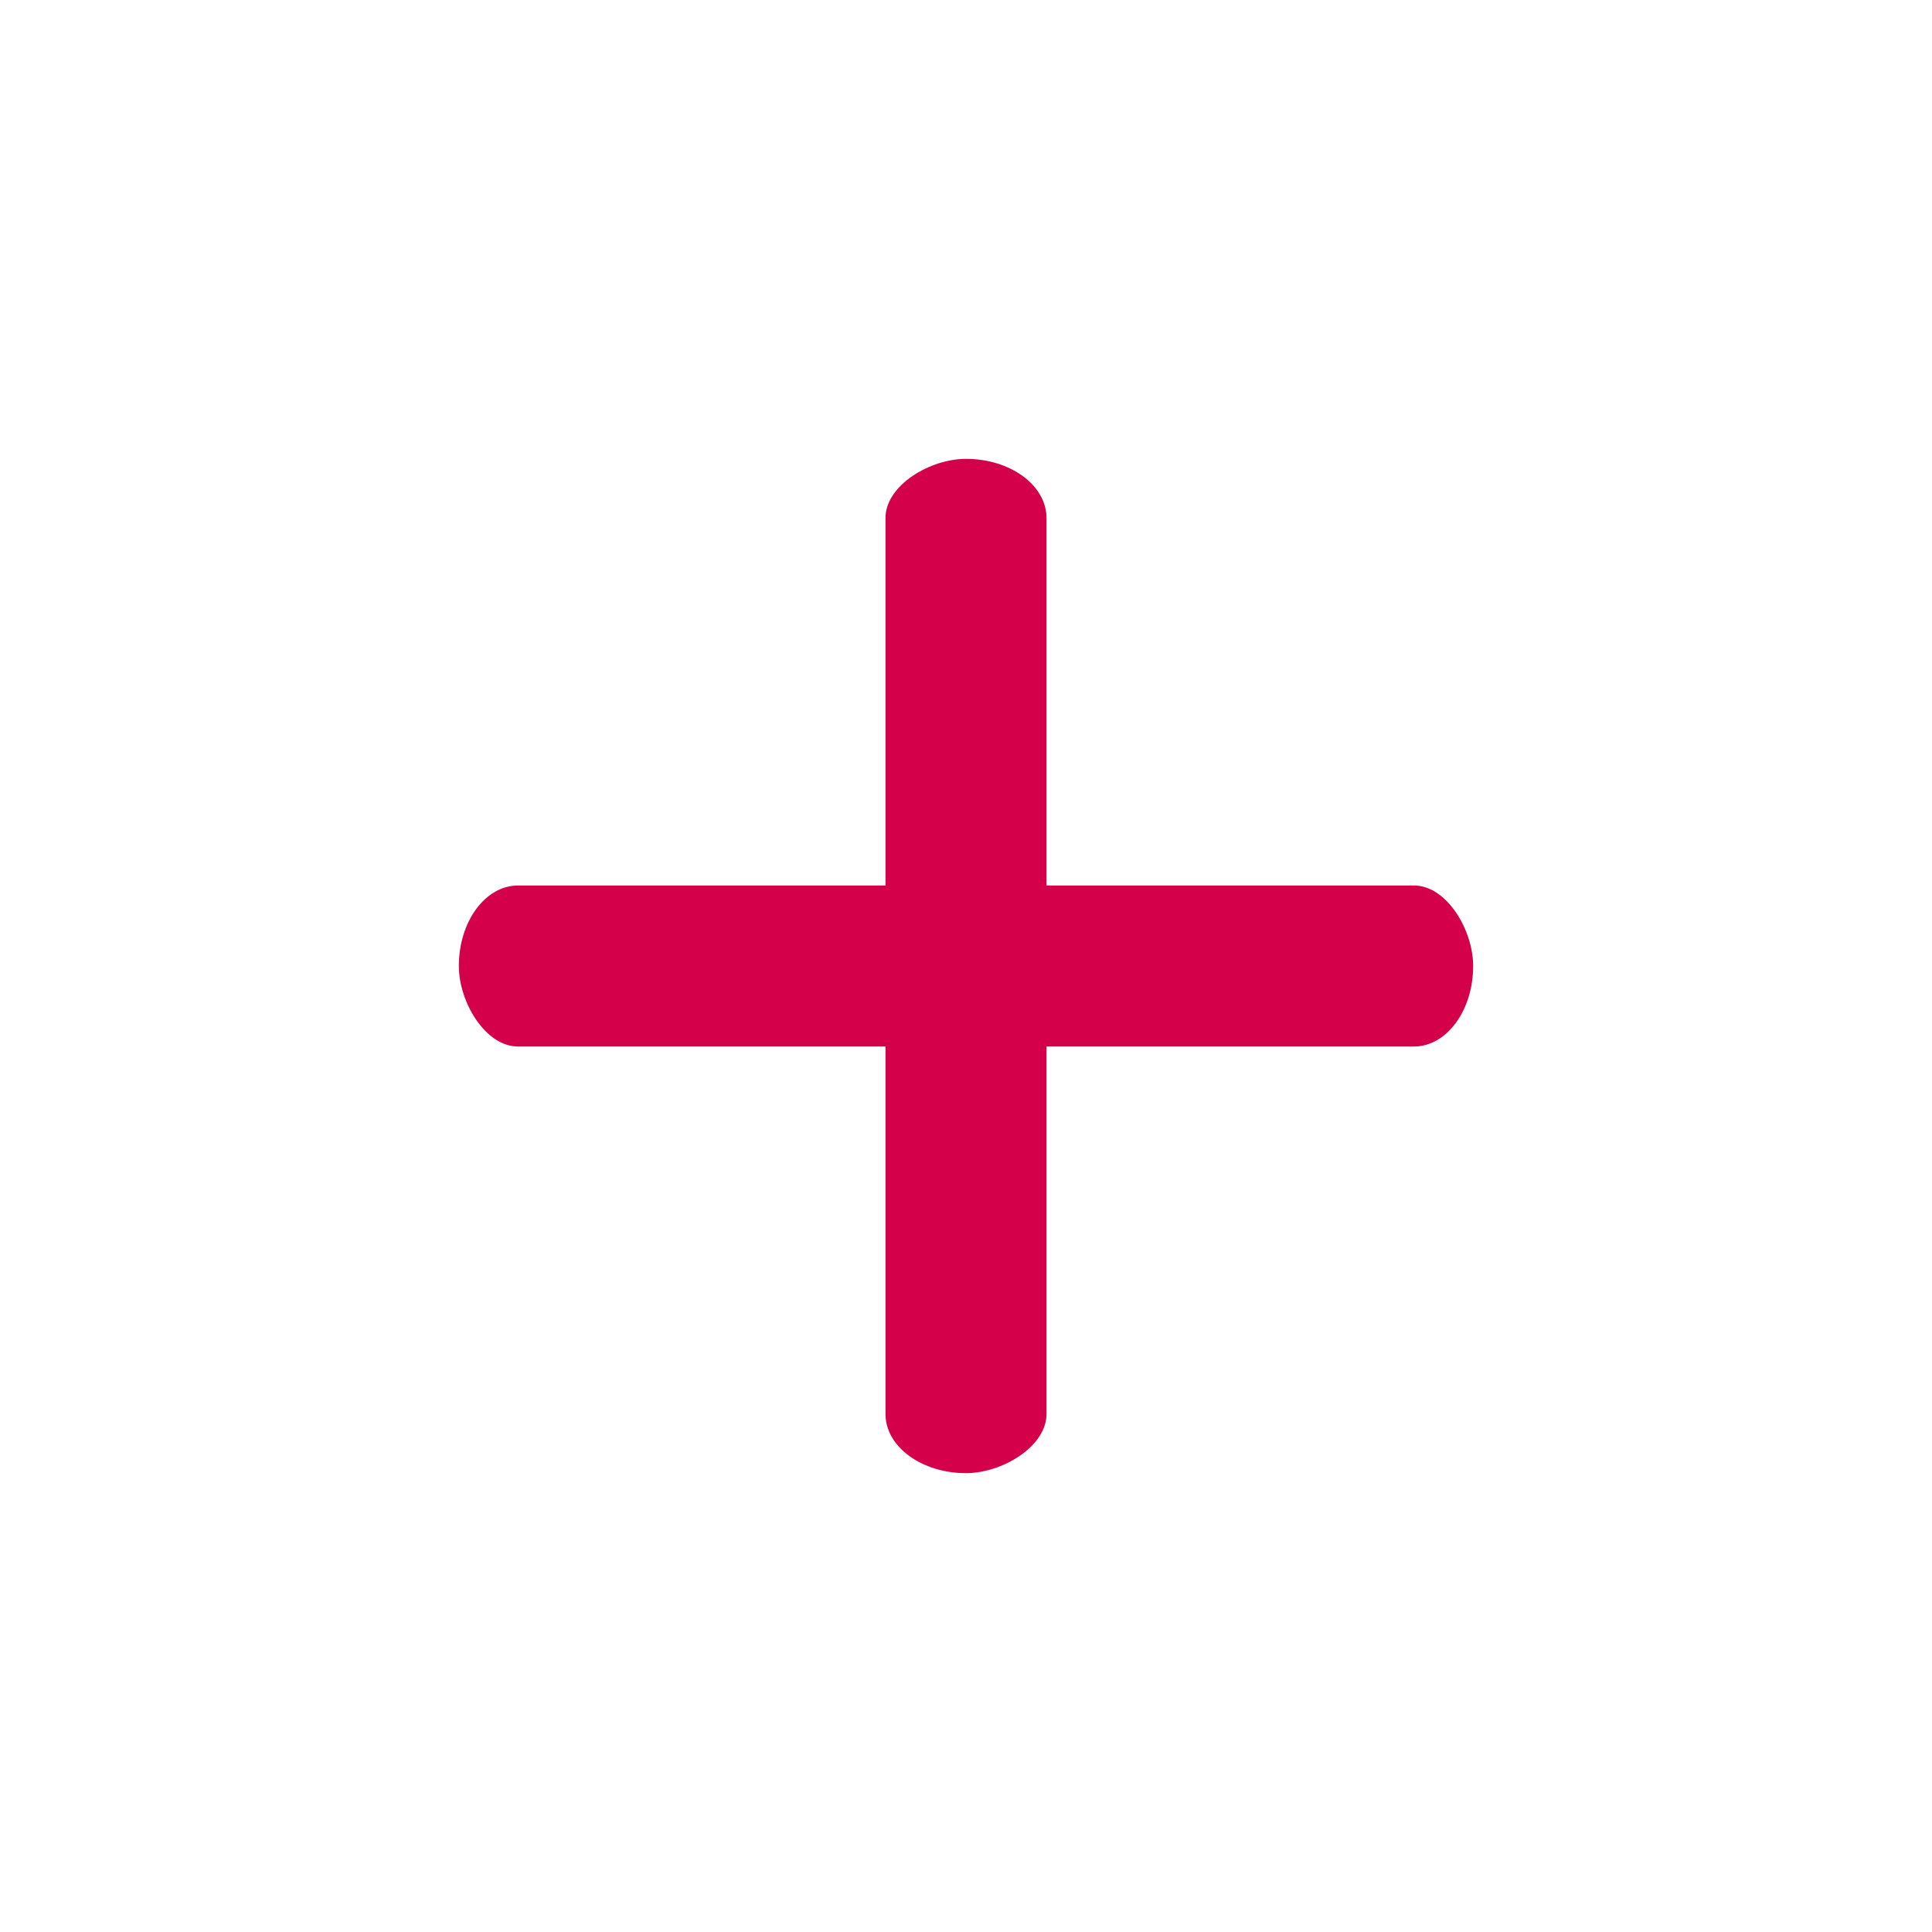 <svg xmlns="http://www.w3.org/2000/svg" viewBox="0 0 48 48" fill="#D5004A"><style>@keyframes a0_t { 0% { transform: translate(24px,24px) scale(0.7,1) translate(-18px,-2px); animation-timing-function: cubic-bezier(0.42,0,0.58,1); } 33.333% { transform: translate(24px,24px) scale(1,1) translate(-18px,-2px); animation-timing-function: cubic-bezier(0.42,0,0.58,1); } 100% { transform: translate(24px,24px) scale(0.7,1) translate(-18px,-2px); } }
@keyframes a1_t { 0% { transform: translate(24px,24px) rotate(90deg) scale(0.7,1) translate(-18px,-2px); animation-timing-function: cubic-bezier(0.42,0,0.58,1); } 33.333% { transform: translate(24px,24px) rotate(90deg) scale(1,1) translate(-18px,-2px); animation-timing-function: cubic-bezier(0.42,0,0.58,1); } 100% { transform: translate(24px,24px) rotate(90deg) scale(0.7,1) translate(-18px,-2px); } }
</style><rect width="36" height="4" rx="2.1" transform="matrix(.7 0 0 1 11.4 22)" style="animation:a0_t 1s linear infinite both"/><rect width="36" height="4" rx="2.1" transform="matrix(0 .7 -1 0 26 11.4)" style="animation:a1_t 1s linear infinite both"/></svg>
